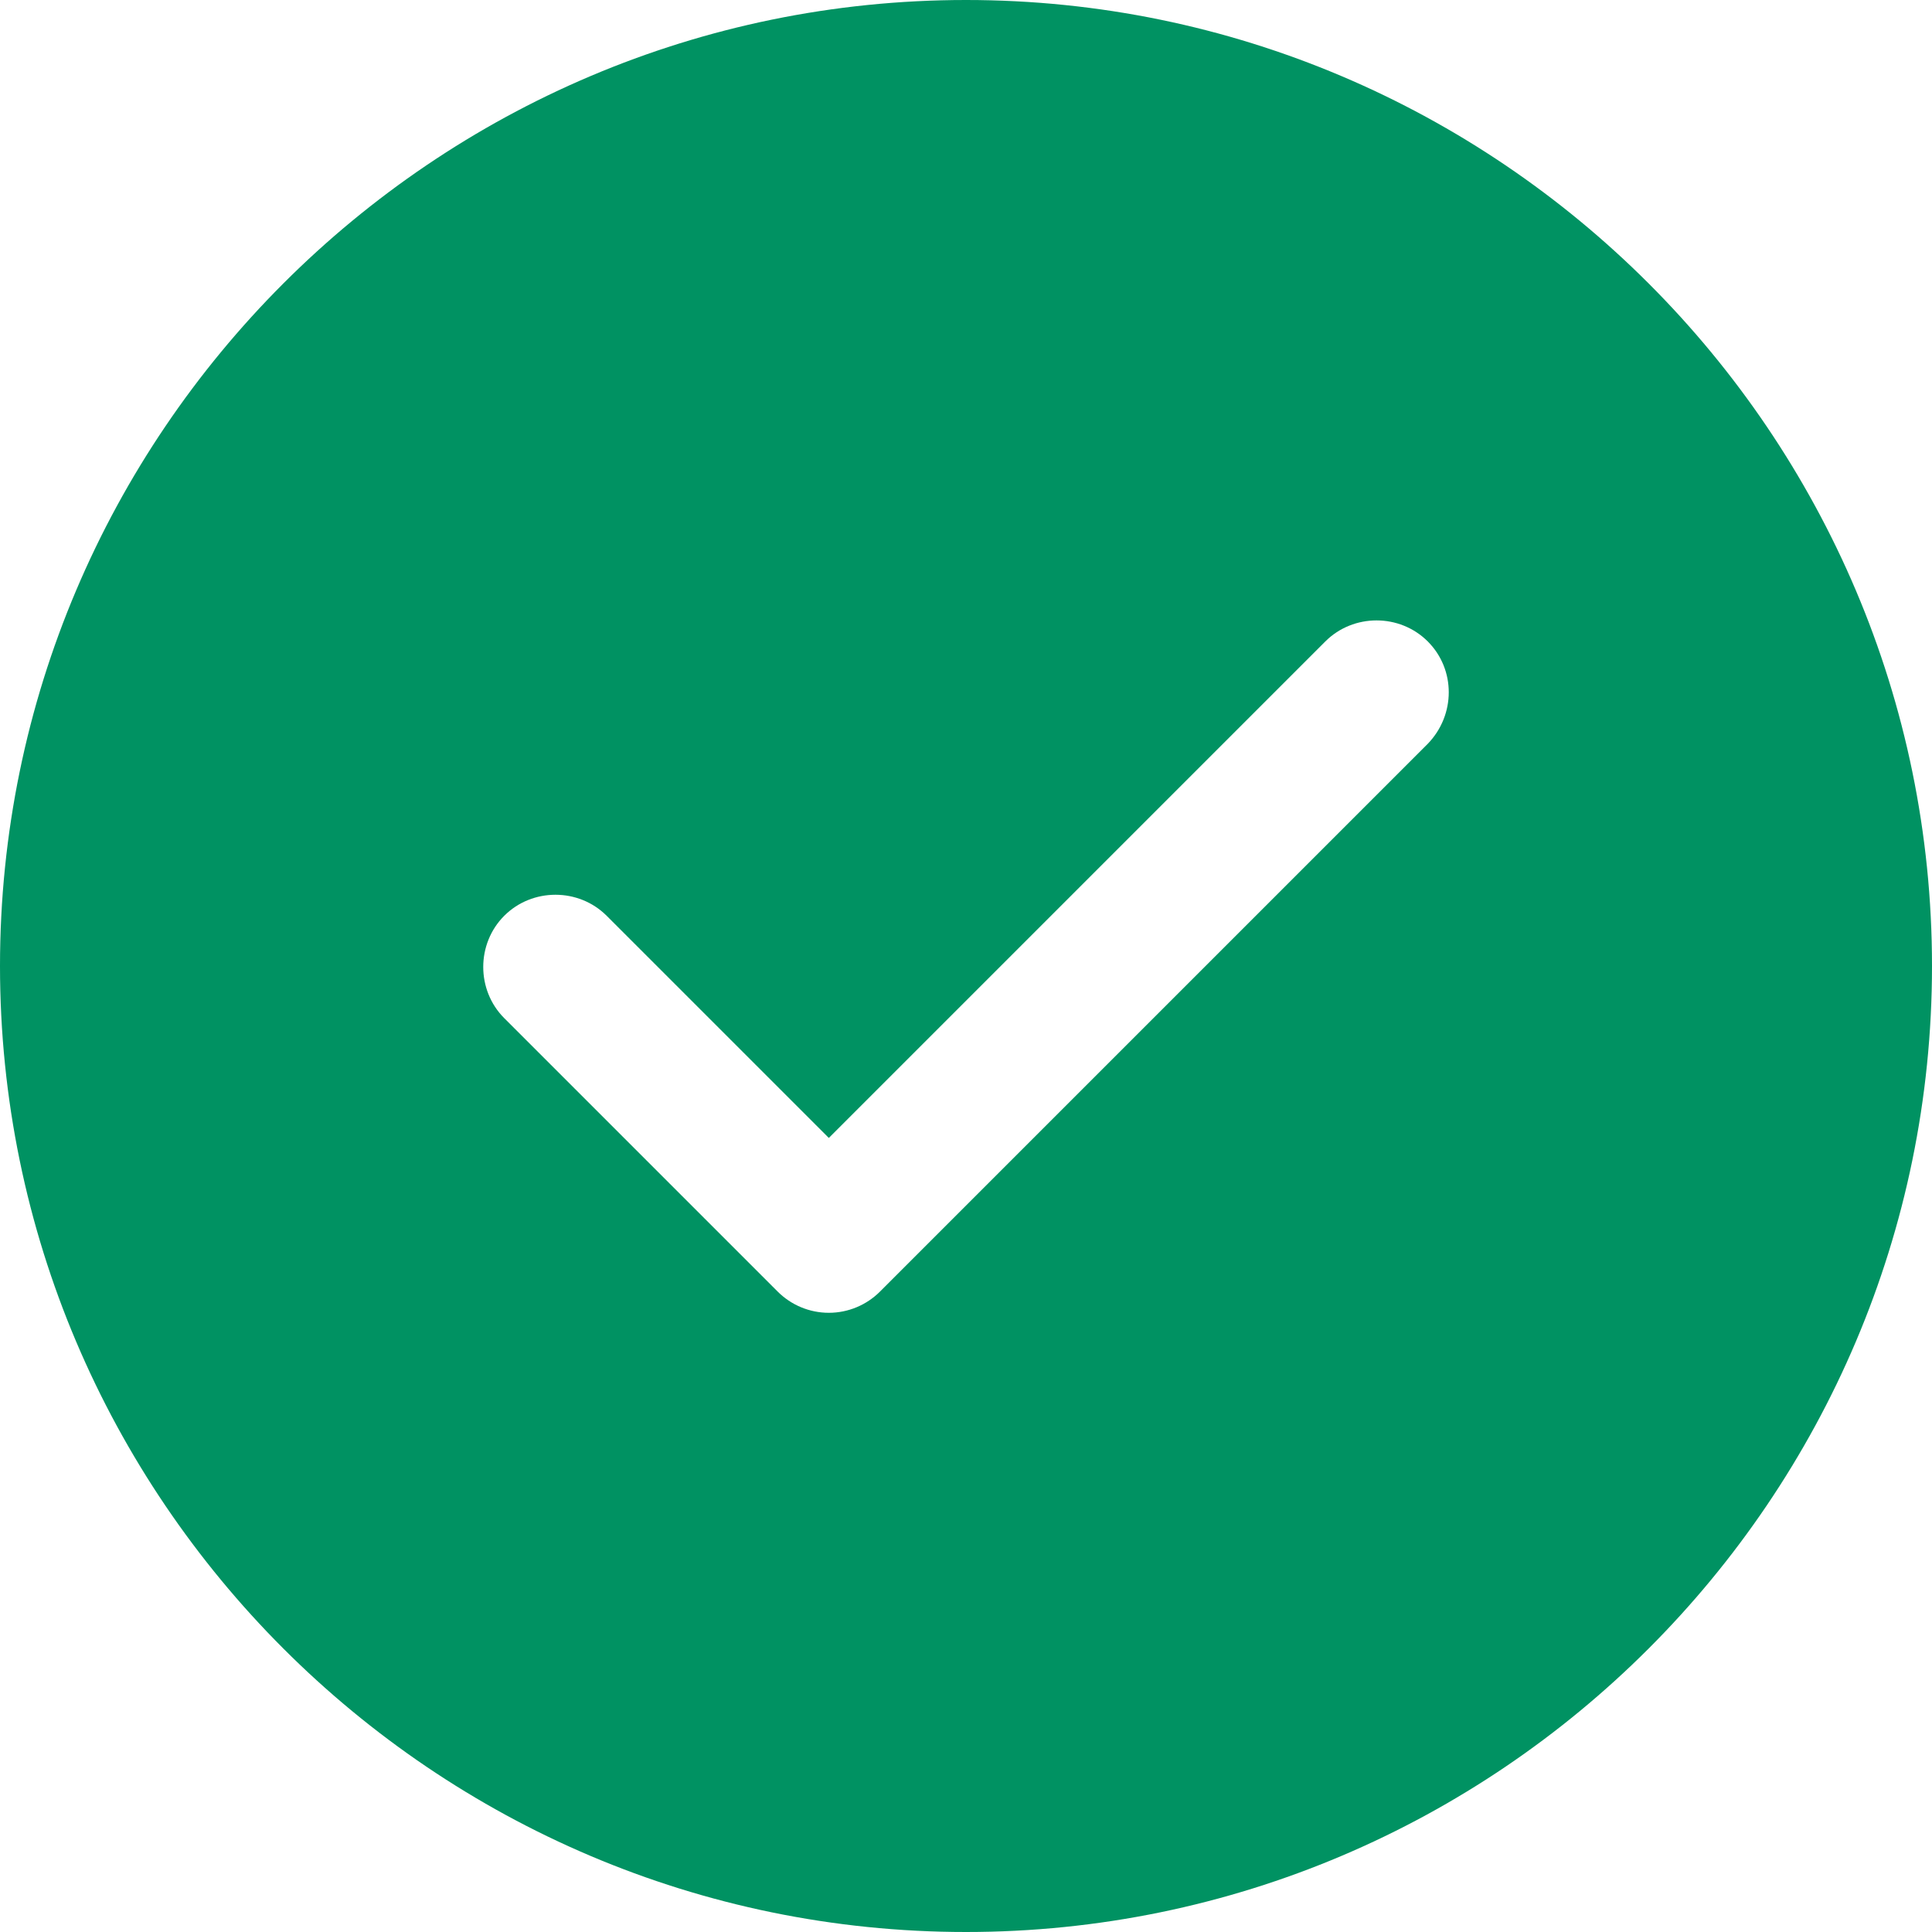 <svg width="70" height="70" viewBox="0 0 70 70" fill="none" xmlns="http://www.w3.org/2000/svg">
<path d="M35 0C15.715 0 0 15.715 0 35C0 54.285 15.715 70 35 70C54.285 70 70 54.285 70 35C70 15.715 54.285 0 35 0ZM51.73 26.95L31.885 46.795C31.395 47.285 30.73 47.565 30.03 47.565C29.33 47.565 28.665 47.285 28.175 46.795L18.27 36.89C17.255 35.875 17.255 34.195 18.27 33.18C19.285 32.165 20.965 32.165 21.98 33.18L30.03 41.23L48.02 23.24C49.035 22.225 50.715 22.225 51.73 23.24C52.745 24.255 52.745 25.9 51.73 26.95Z" fill="#009262"/>
</svg>

